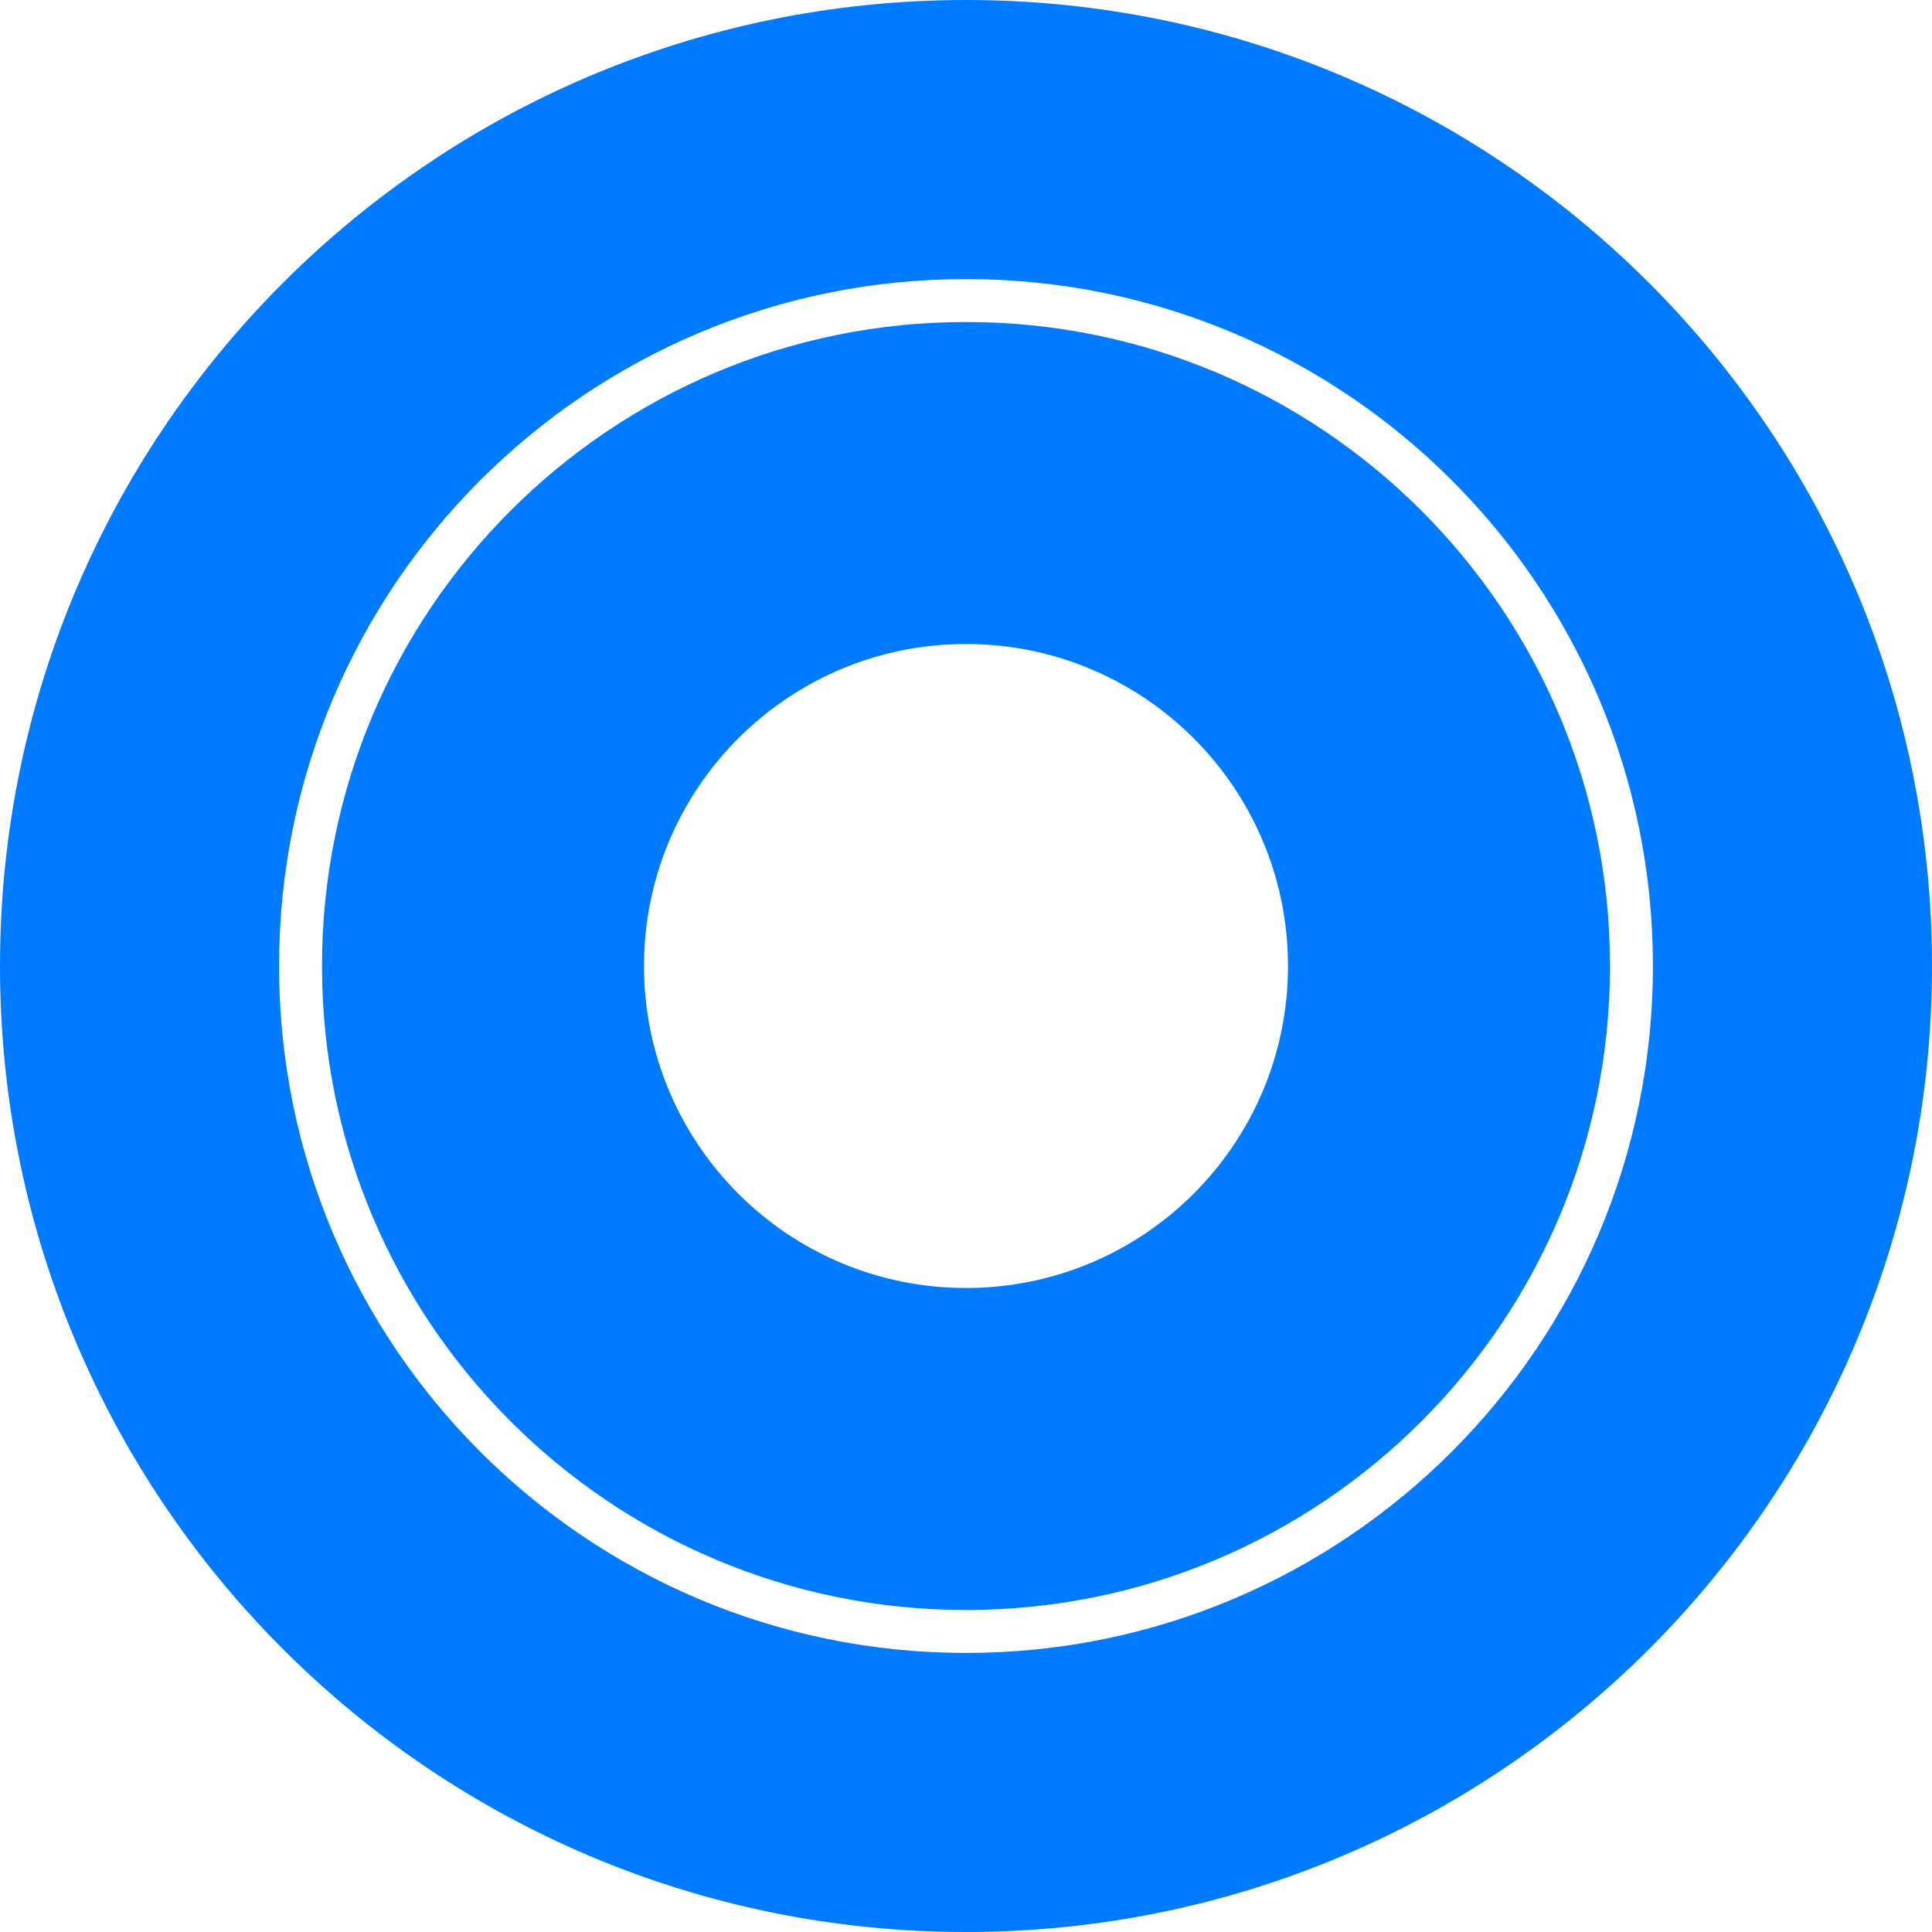 <svg width="180" height="180" viewBox="0 0 180 180" fill="none" xmlns="http://www.w3.org/2000/svg">
<g id="logo">
<g id="logo_2">
<path id="Subtract" fill-rule="evenodd" clip-rule="evenodd" d="M90 180C139.706 180 180 139.706 180 90C180 40.294 139.706 0 90 0C40.294 0 0 40.294 0 90C0 139.706 40.294 180 90 180ZM90 154C125.346 154 154 125.346 154 90C154 54.654 125.346 26 90 26C54.654 26 26 54.654 26 90C26 125.346 54.654 154 90 154ZM90 150C123.137 150 150 123.137 150 90C150 56.863 123.137 30 90 30C56.863 30 30 56.863 30 90C30 123.137 56.863 150 90 150ZM90 120C106.569 120 120 106.569 120 90C120 73.431 106.569 60 90 60C73.431 60 60 73.431 60 90C60 106.569 73.431 120 90 120Z" fill="#007BFF"/>
</g>
</g>
</svg>
